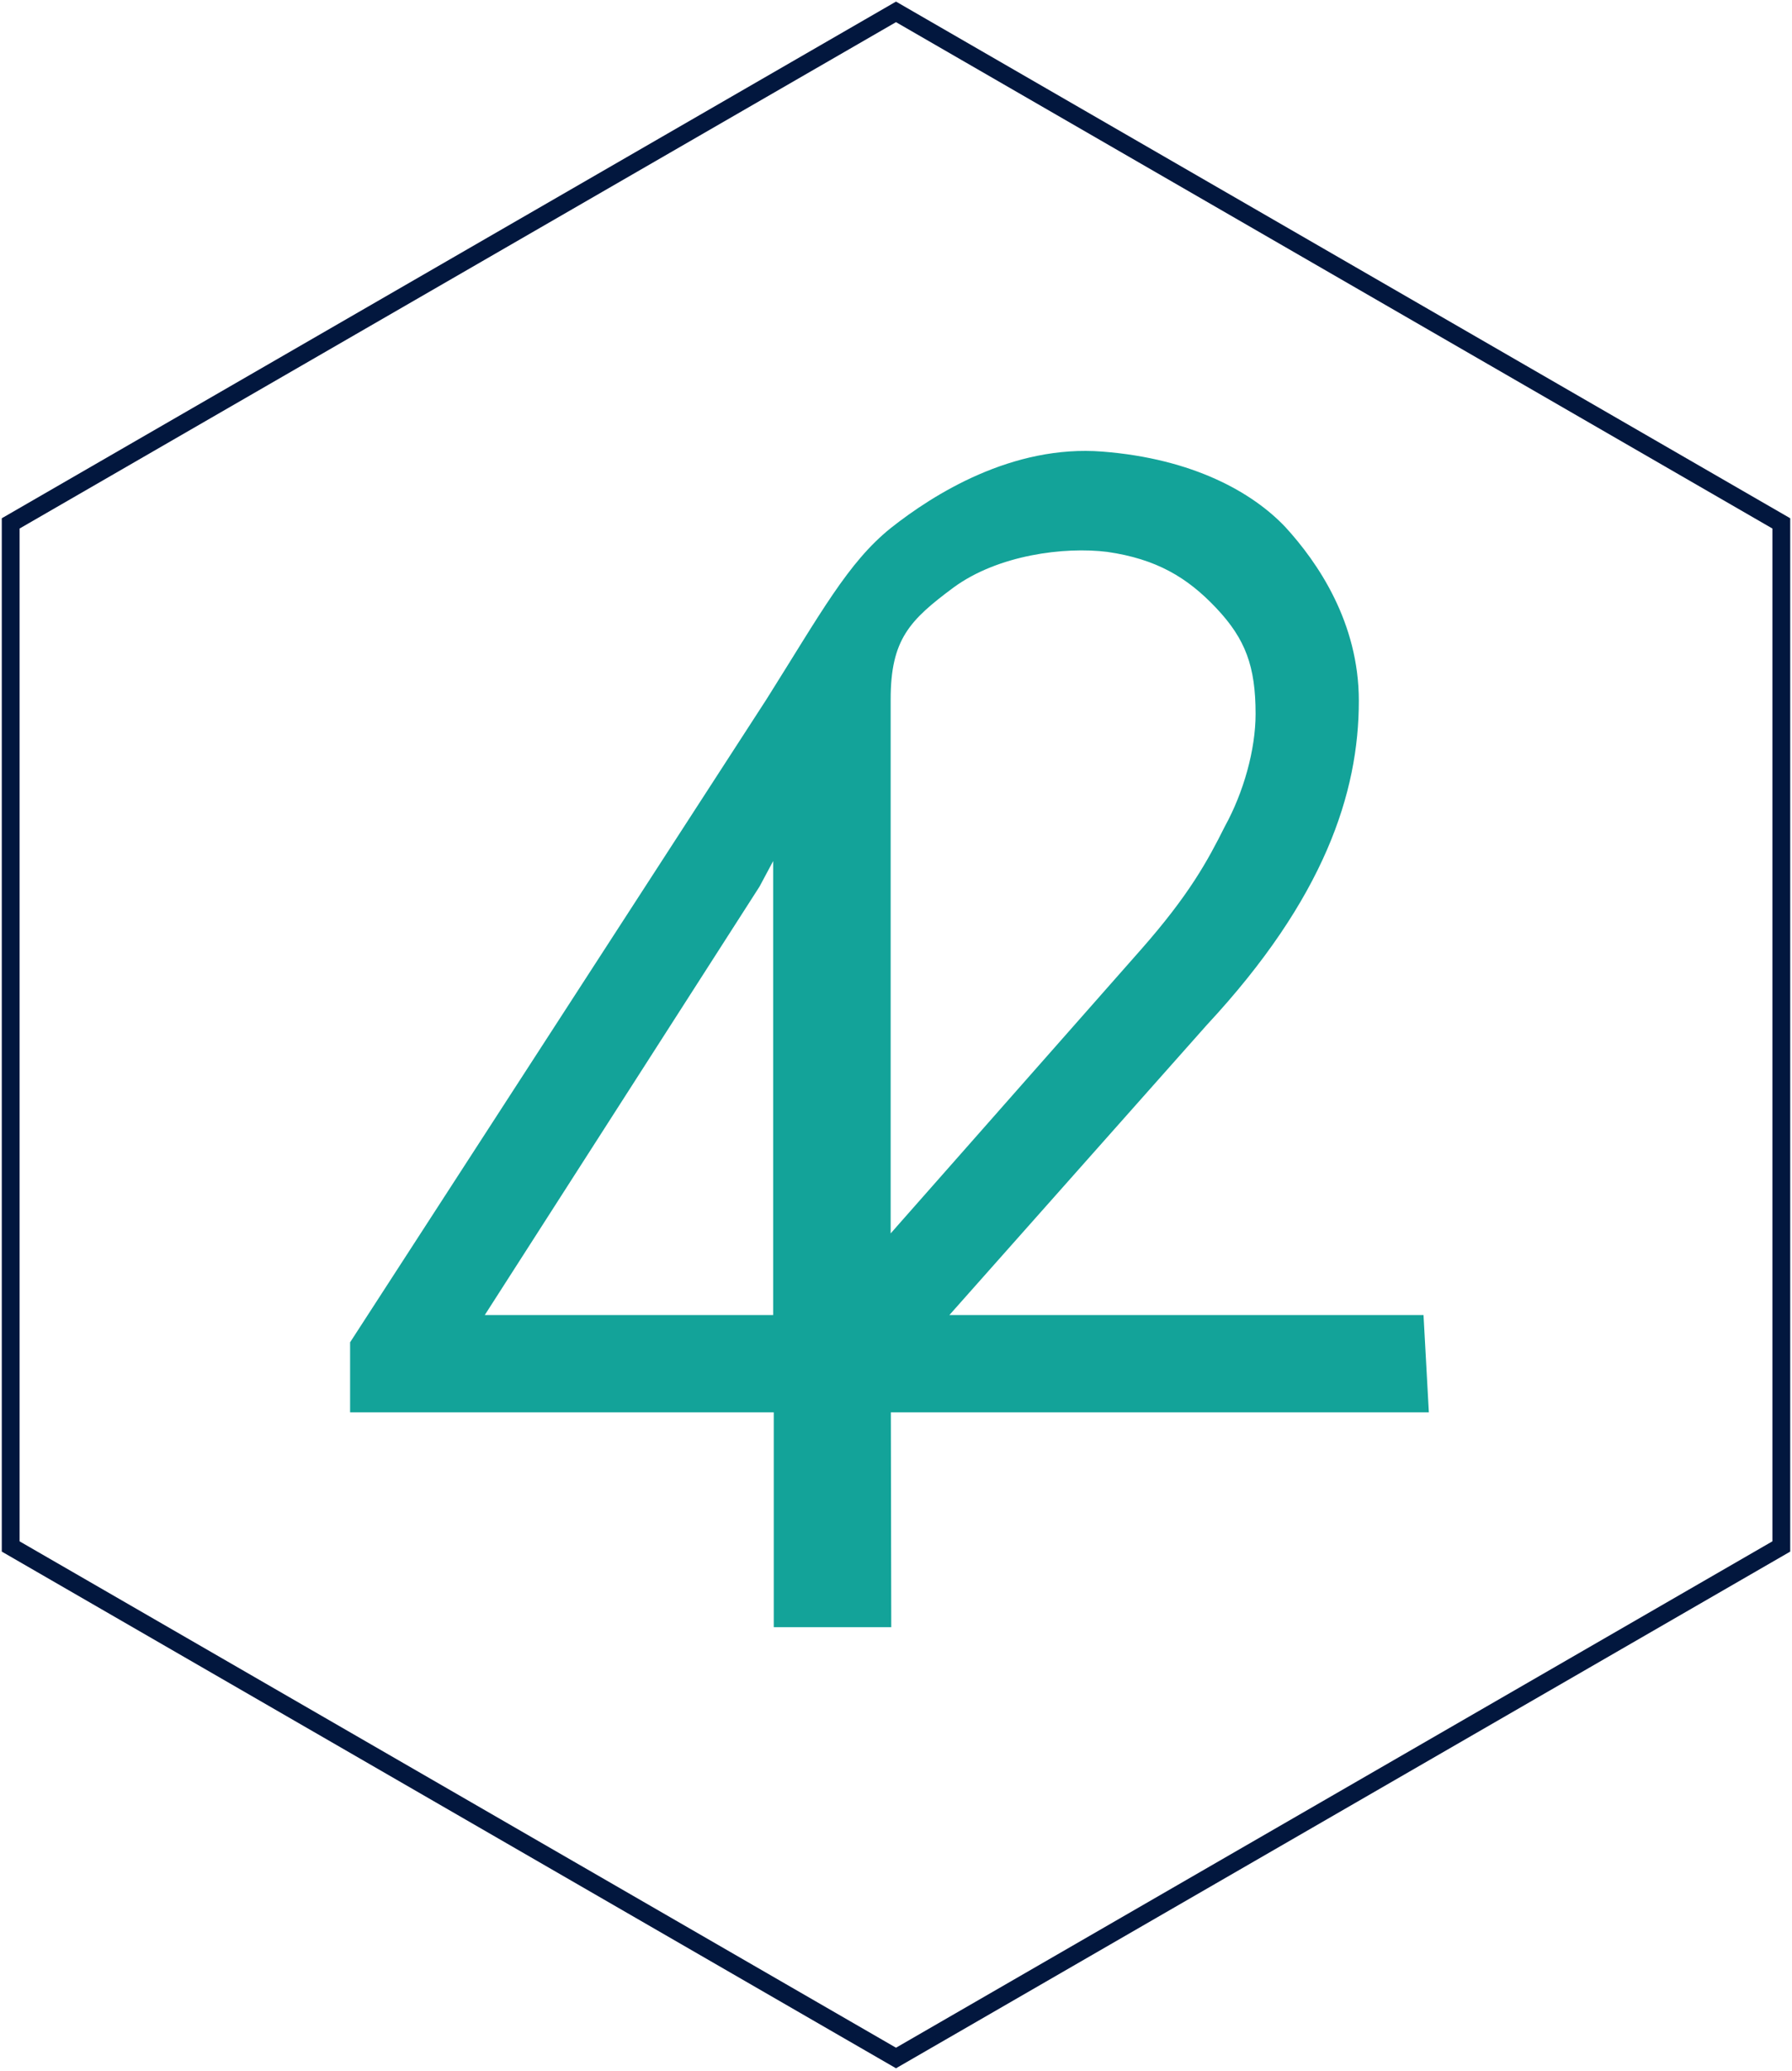 <svg xmlns="http://www.w3.org/2000/svg" width="302" height="349"><g fill="none" fill-rule="evenodd"><path stroke="#02173E" stroke-width="3" d="M151 2l149.2 86.2v172.4L151 346.8 1.8 260.6V88.2z"/><path fill="#13A399" fill-rule="nonzero" d="M129.175 117.839C138.37 103.245 142.902 94.799 150.1 89c7.2-5.7 20.5-14.1 35.7-12.9 15.3 1.2 25.3 6.9 30.8 12.7 5.5 6 12.4 16.1 12.4 29.3 0 15.5-5.8 33.3-25.6 54.6L160 221.6h79.9l.9 16.4h-90.669l.069 36.2h-19.8V238H59v-11.8l70.175-108.361zm20.925.01v89.998L192.3 160c8.1-9.2 11.2-14.9 14.1-20.7 3.2-5.8 5.2-13 5.2-19 0-8-1.7-12.6-6.6-17.8-4.9-5.2-10.1-8.3-18.4-9.5-7.2-.9-18.4.5-25.9 6-7.4 5.5-10.6 8.748-10.6 18.848zM81.7 221.6h48.6v-76.5l-2.3 4.3-46.3 72.2z"/></g></svg>
